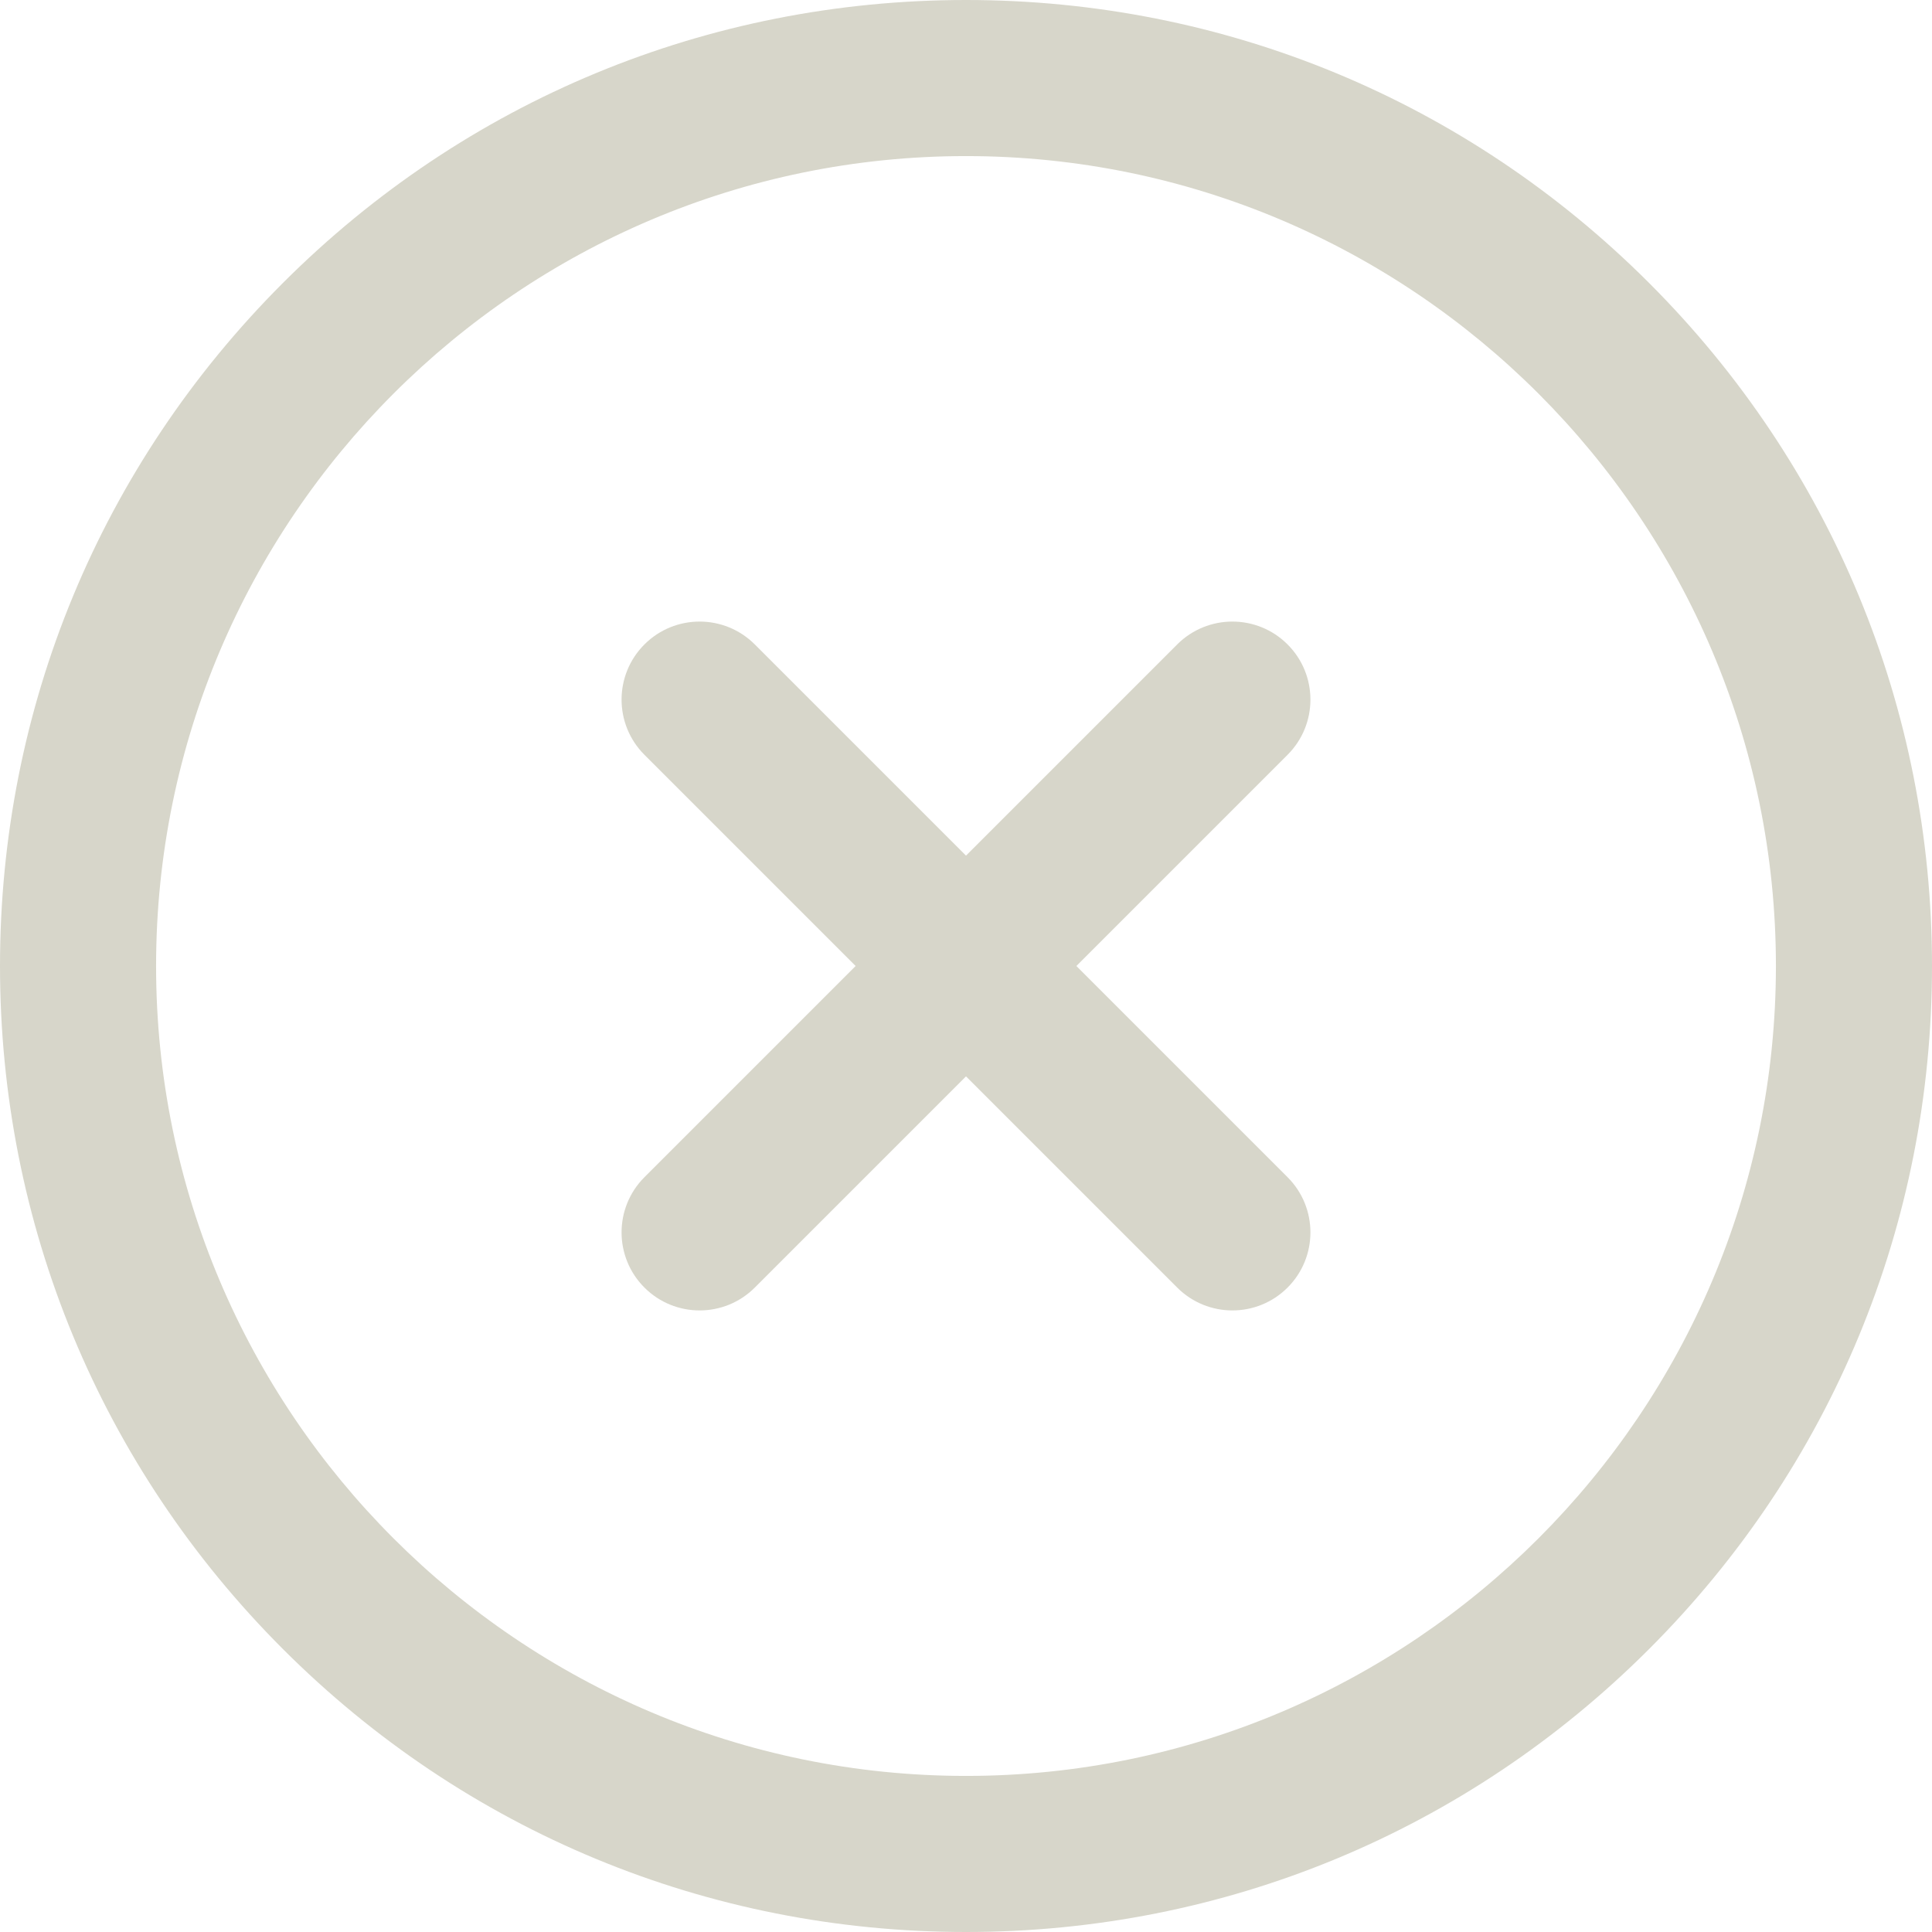 <?xml version="1.0" encoding="iso-8859-1"?>
<!-- Generator: Adobe Illustrator 19.0.0, SVG Export Plug-In . SVG Version: 6.00 Build 0)  -->
<svg xmlns="http://www.w3.org/2000/svg" xmlns:xlink="http://www.w3.org/1999/xlink" version="1.1" id="Layer_1" x="0px" y="0px" viewBox="0 0 512 512" style="enable-background:new 0 0 512 512;" xml:space="preserve" fill="#d7d6ca">
<g>
	<g>
		<path d="M437.019,74.981C388.667,26.629,324.38,0,256,0S123.333,26.63,74.981,74.981S0,187.62,0,256    s26.629,132.667,74.981,181.019C123.332,485.371,187.62,512,256,512s132.667-26.629,181.019-74.981    C485.371,388.667,512,324.38,512,256S485.371,123.332,437.019,74.981z M256,470.636C137.65,470.636,41.364,374.35,41.364,256    S137.65,41.364,256,41.364S470.636,137.65,470.636,256S374.35,470.636,256,470.636z"/>
	</g>
</g>
<g>
	<g>
		<path d="M341.22,170.781c-8.077-8.077-21.172-8.077-29.249,0L170.78,311.971c-8.077,8.077-8.077,21.172,0,29.249    c4.038,4.039,9.332,6.058,14.625,6.058s10.587-2.019,14.625-6.058L341.22,200.029C349.296,191.953,349.296,178.858,341.22,170.781    z"/>
	</g>
</g>
<g>
	<g>
		<path d="M341.22,311.971l-141.191-141.19c-8.076-8.077-21.172-8.077-29.248,0c-8.077,8.076-8.077,21.171,0,29.248l141.19,141.191    c4.038,4.039,9.332,6.058,14.625,6.058c5.293,0,10.586-2.019,14.625-6.058C349.296,333.143,349.296,320.048,341.22,311.971z"/>
	</g>
</g>
<g>
</g>
<g>
</g>
<g>
</g>
<g>
</g>
<g>
</g>
<g>
</g>
<g>
</g>
<g>
</g>
<g>
</g>
<g>
</g>
<g>
</g>
<g>
</g>
<g>
</g>
<g>
</g>
<g>
</g>
</svg>
